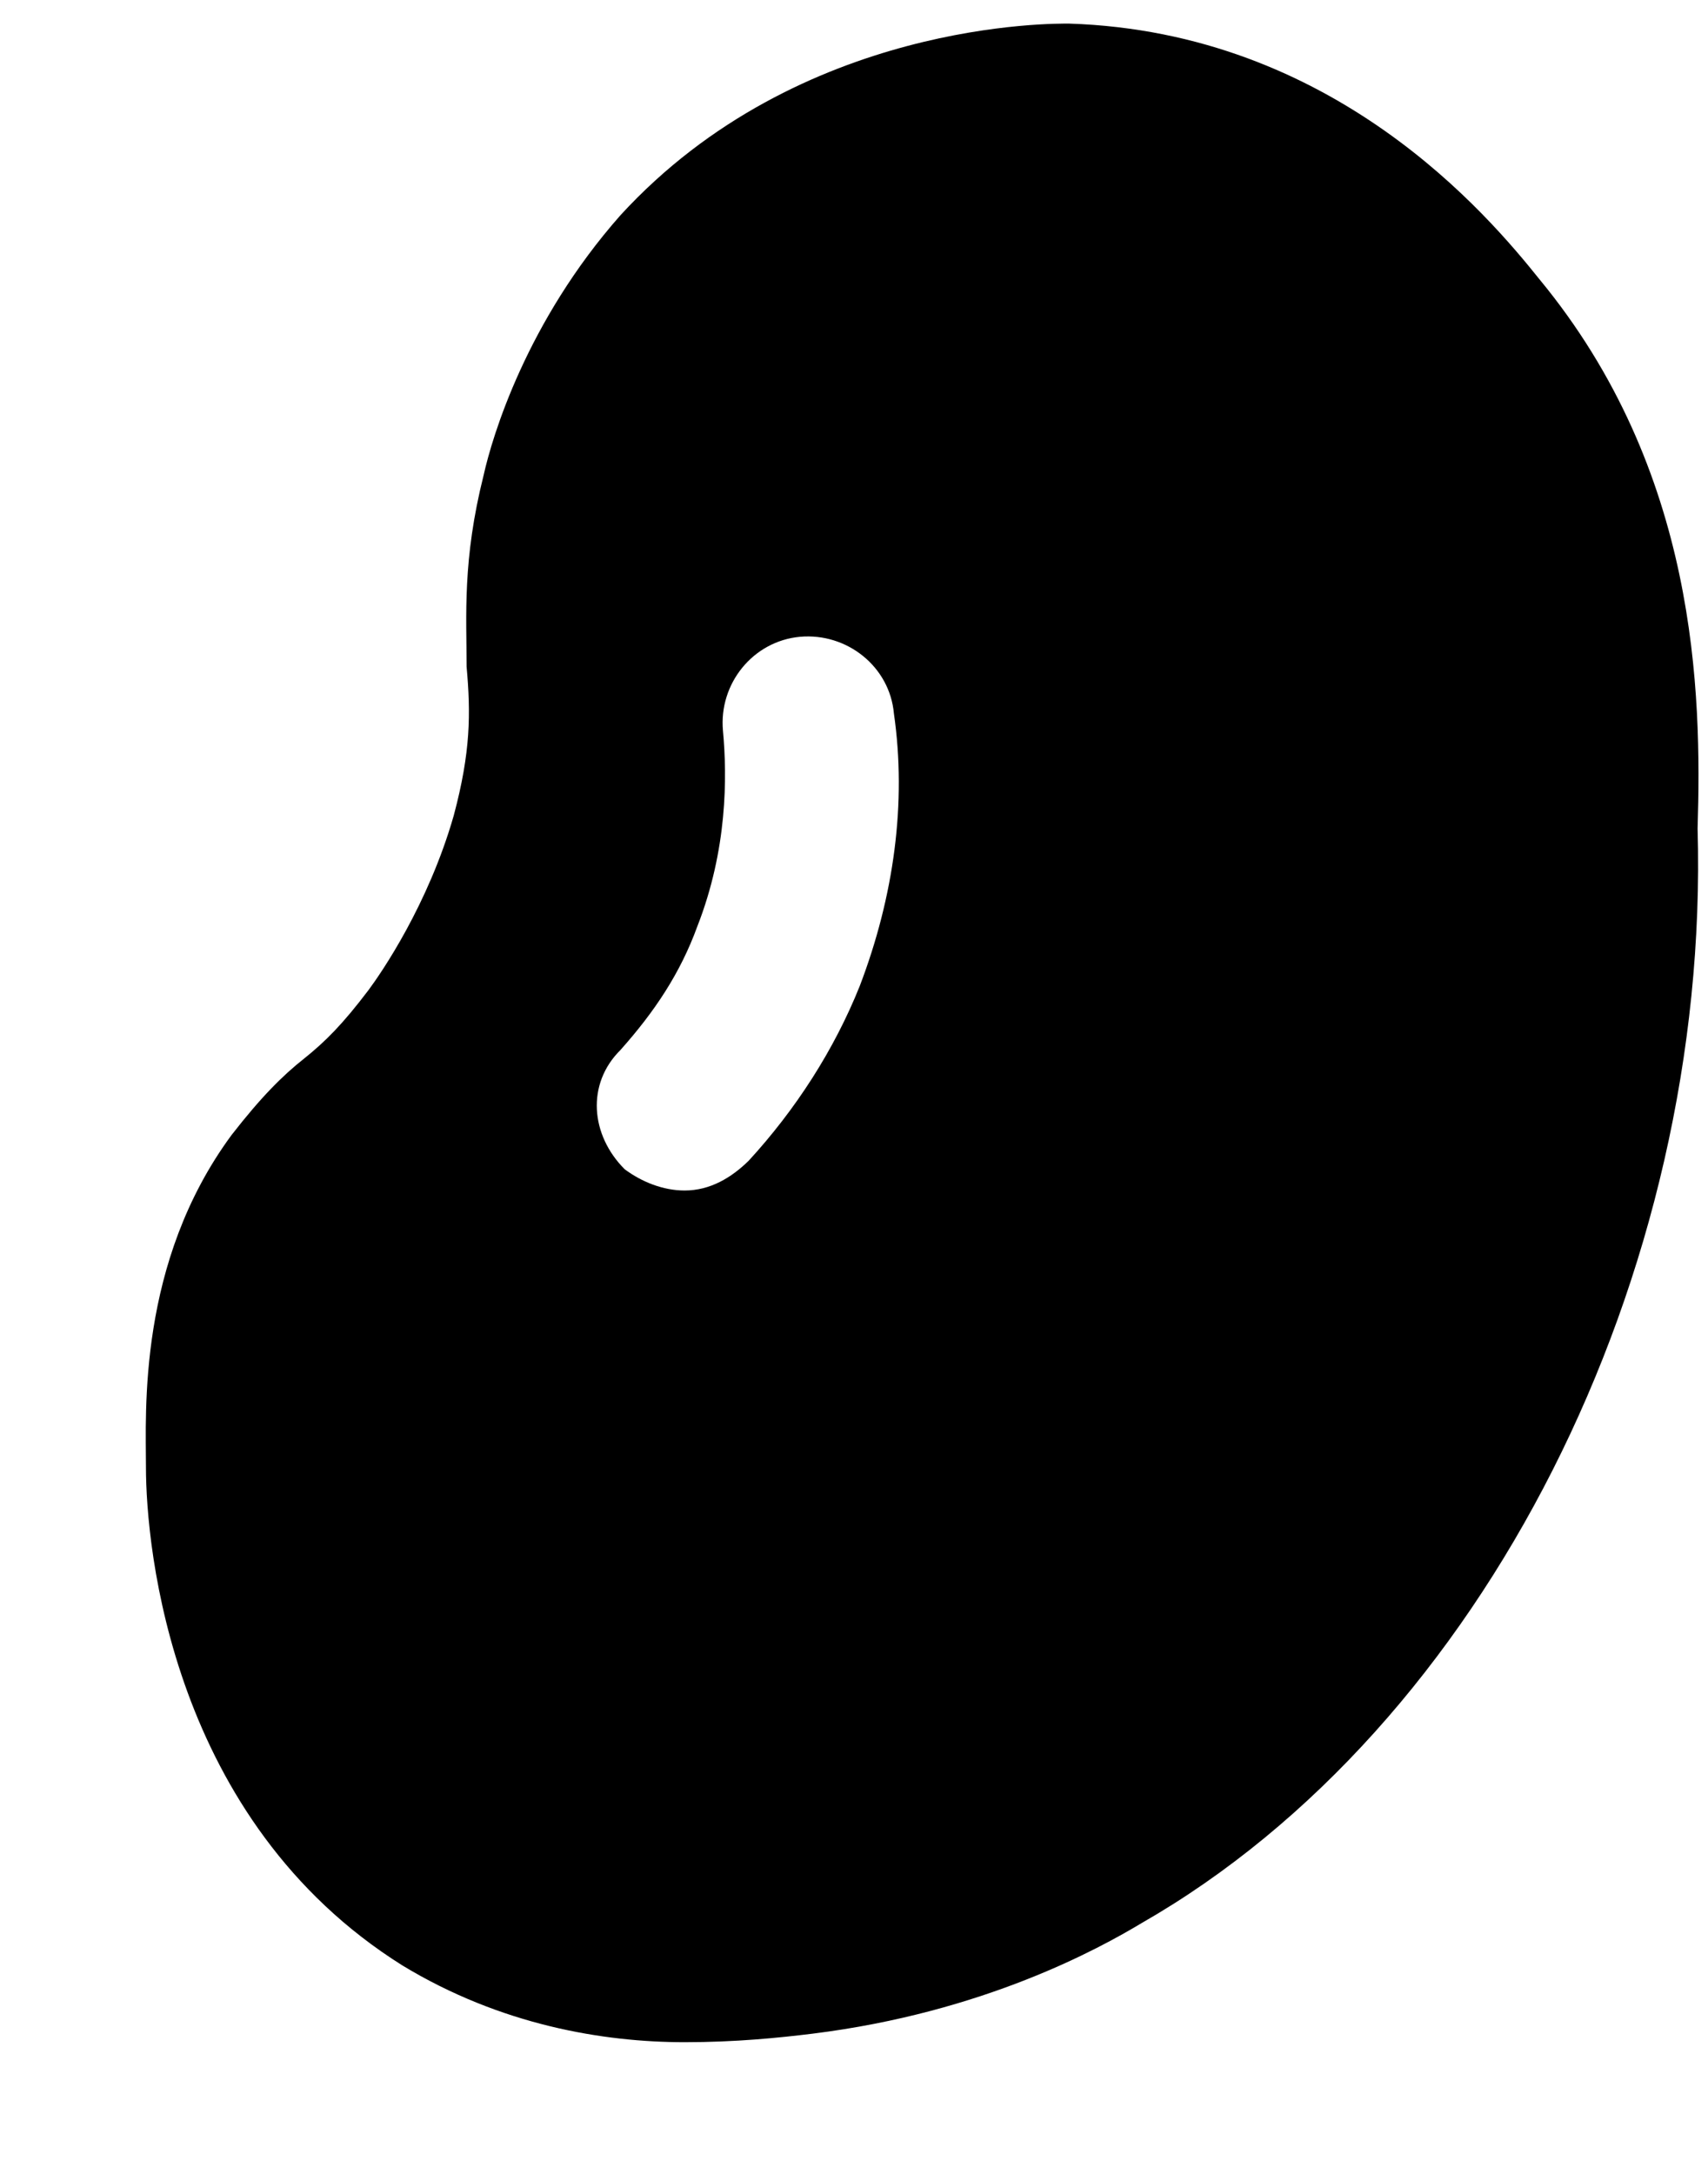 <svg width="11" height="14" viewBox="0 0 11 14" fill="none" xmlns="http://www.w3.org/2000/svg">
<path d="M9.914 1.798C9.584 1.386 8.593 0.207 6.886 0.152C6.804 0.152 5.152 0.125 3.996 1.386C3.39 2.072 3.17 2.812 3.115 3.059C2.977 3.608 3.005 3.964 3.005 4.293C3.032 4.595 3.032 4.842 2.922 5.253C2.757 5.829 2.454 6.268 2.372 6.378C2.206 6.597 2.096 6.707 1.959 6.817C1.821 6.926 1.683 7.063 1.491 7.31C0.885 8.133 0.94 9.093 0.94 9.449C0.94 9.971 1.105 11.726 2.592 12.658C3.225 13.042 3.886 13.152 4.409 13.152C4.739 13.152 5.014 13.124 5.234 13.097C6.336 12.96 7.079 12.549 7.354 12.384C9.556 11.122 11.015 8.215 10.933 5.336C10.96 4.458 10.933 3.032 9.914 1.798ZM4.023 7.53C3.803 7.31 3.775 6.981 3.996 6.762C4.216 6.515 4.381 6.268 4.491 5.966C4.684 5.473 4.684 5.006 4.656 4.705C4.629 4.403 4.849 4.129 5.152 4.101C5.455 4.074 5.73 4.293 5.757 4.595C5.84 5.171 5.757 5.774 5.537 6.35C5.372 6.762 5.124 7.146 4.822 7.475C4.711 7.584 4.574 7.667 4.409 7.667C4.271 7.667 4.133 7.612 4.023 7.53Z" fill="current"/>
</svg>
